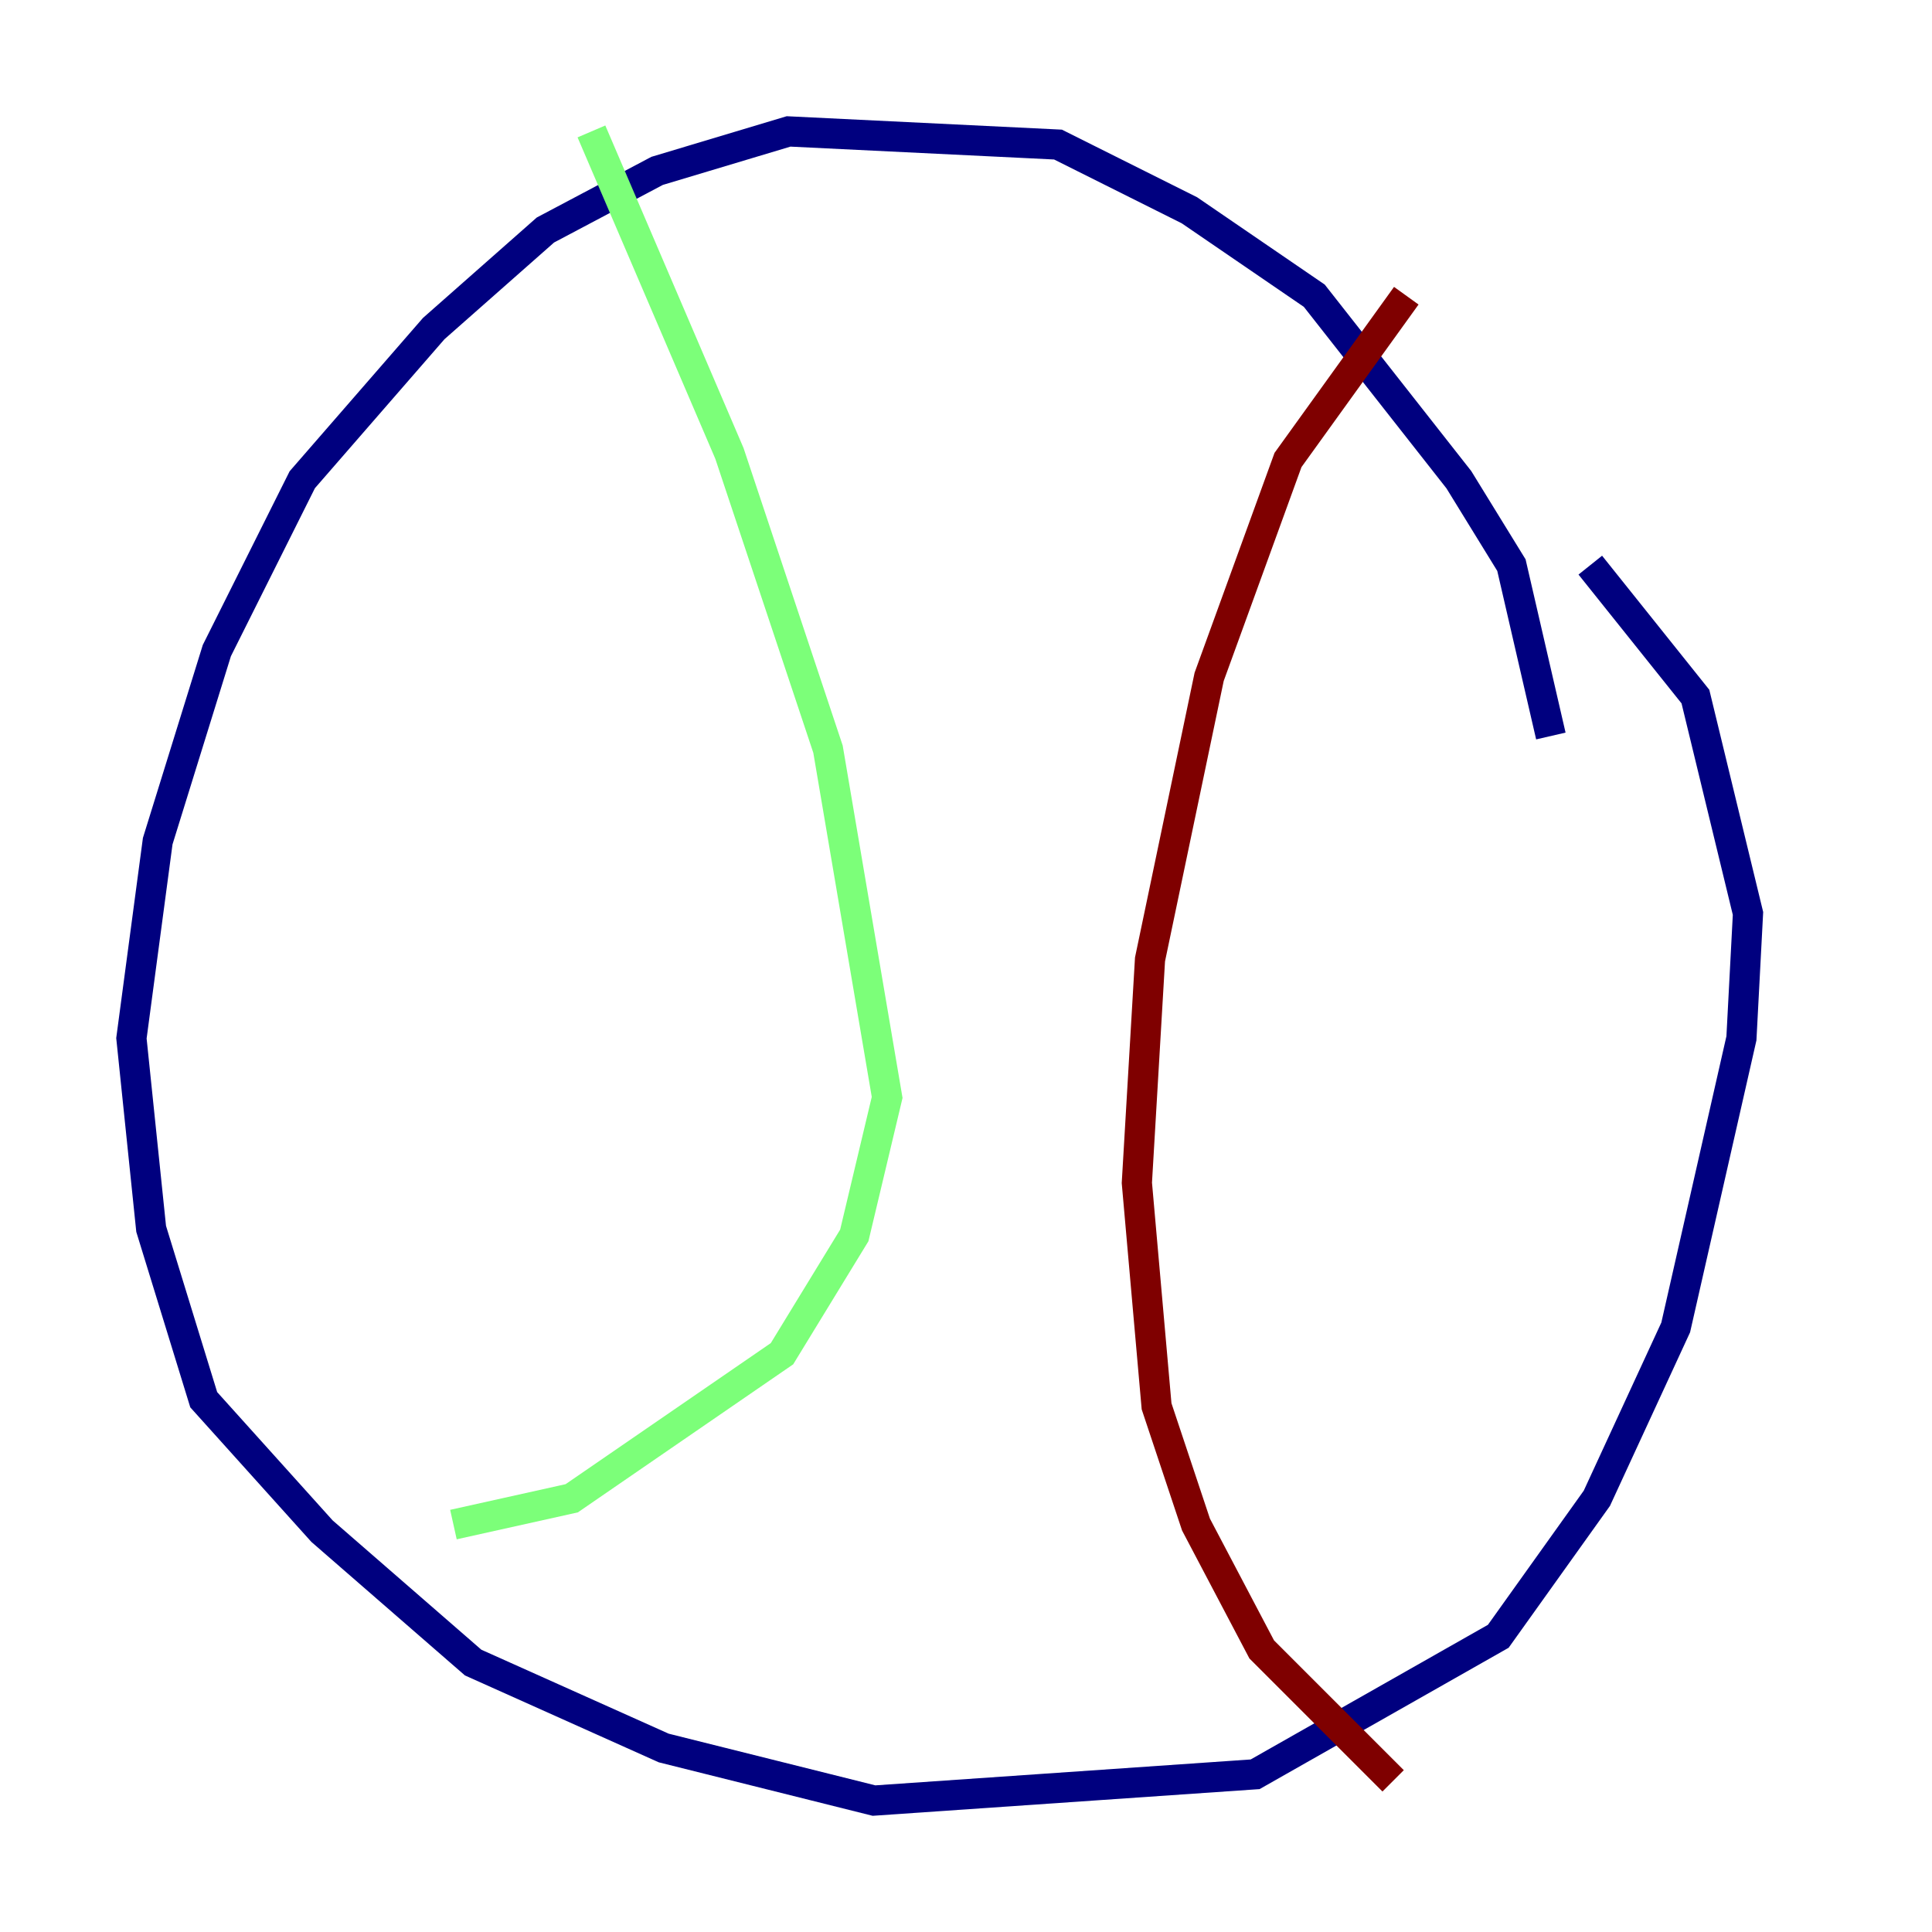 <?xml version="1.0" encoding="utf-8" ?>
<svg baseProfile="tiny" height="128" version="1.2" viewBox="0,0,128,128" width="128" xmlns="http://www.w3.org/2000/svg" xmlns:ev="http://www.w3.org/2001/xml-events" xmlns:xlink="http://www.w3.org/1999/xlink"><defs /><polyline fill="none" points="102.748,48.762 100.136,37.442 96.653,31.782 87.075,19.592 78.803,13.932 70.095,9.578 52.245,8.707 43.537,11.32 36.136,15.238 28.735,21.769 20.027,31.782 14.367,43.102 10.449,55.728 8.707,68.789 10.014,81.415 13.497,92.735 21.333,101.442 31.347,110.15 43.973,115.809 57.905,119.293 83.156,117.551 99.265,108.408 105.796,99.265 111.02,87.946 115.374,68.789 115.809,60.517 112.326,46.15 105.361,37.442" stroke="#00007f" stroke-width="2" /><polyline fill="none" points="39.184,8.707 48.327,30.041 54.857,49.633 58.776,72.707 56.599,81.85 51.809,89.687 37.878,99.265 30.041,101.007" stroke="#7cff79" stroke-width="2" /><polyline fill="none" points="93.17,19.592 85.333,30.476 80.109,44.843 76.191,63.565 75.32,78.367 76.626,93.17 79.238,101.007 83.592,109.279 92.299,117.986" stroke="#7f0000" stroke-width="2" /></svg>